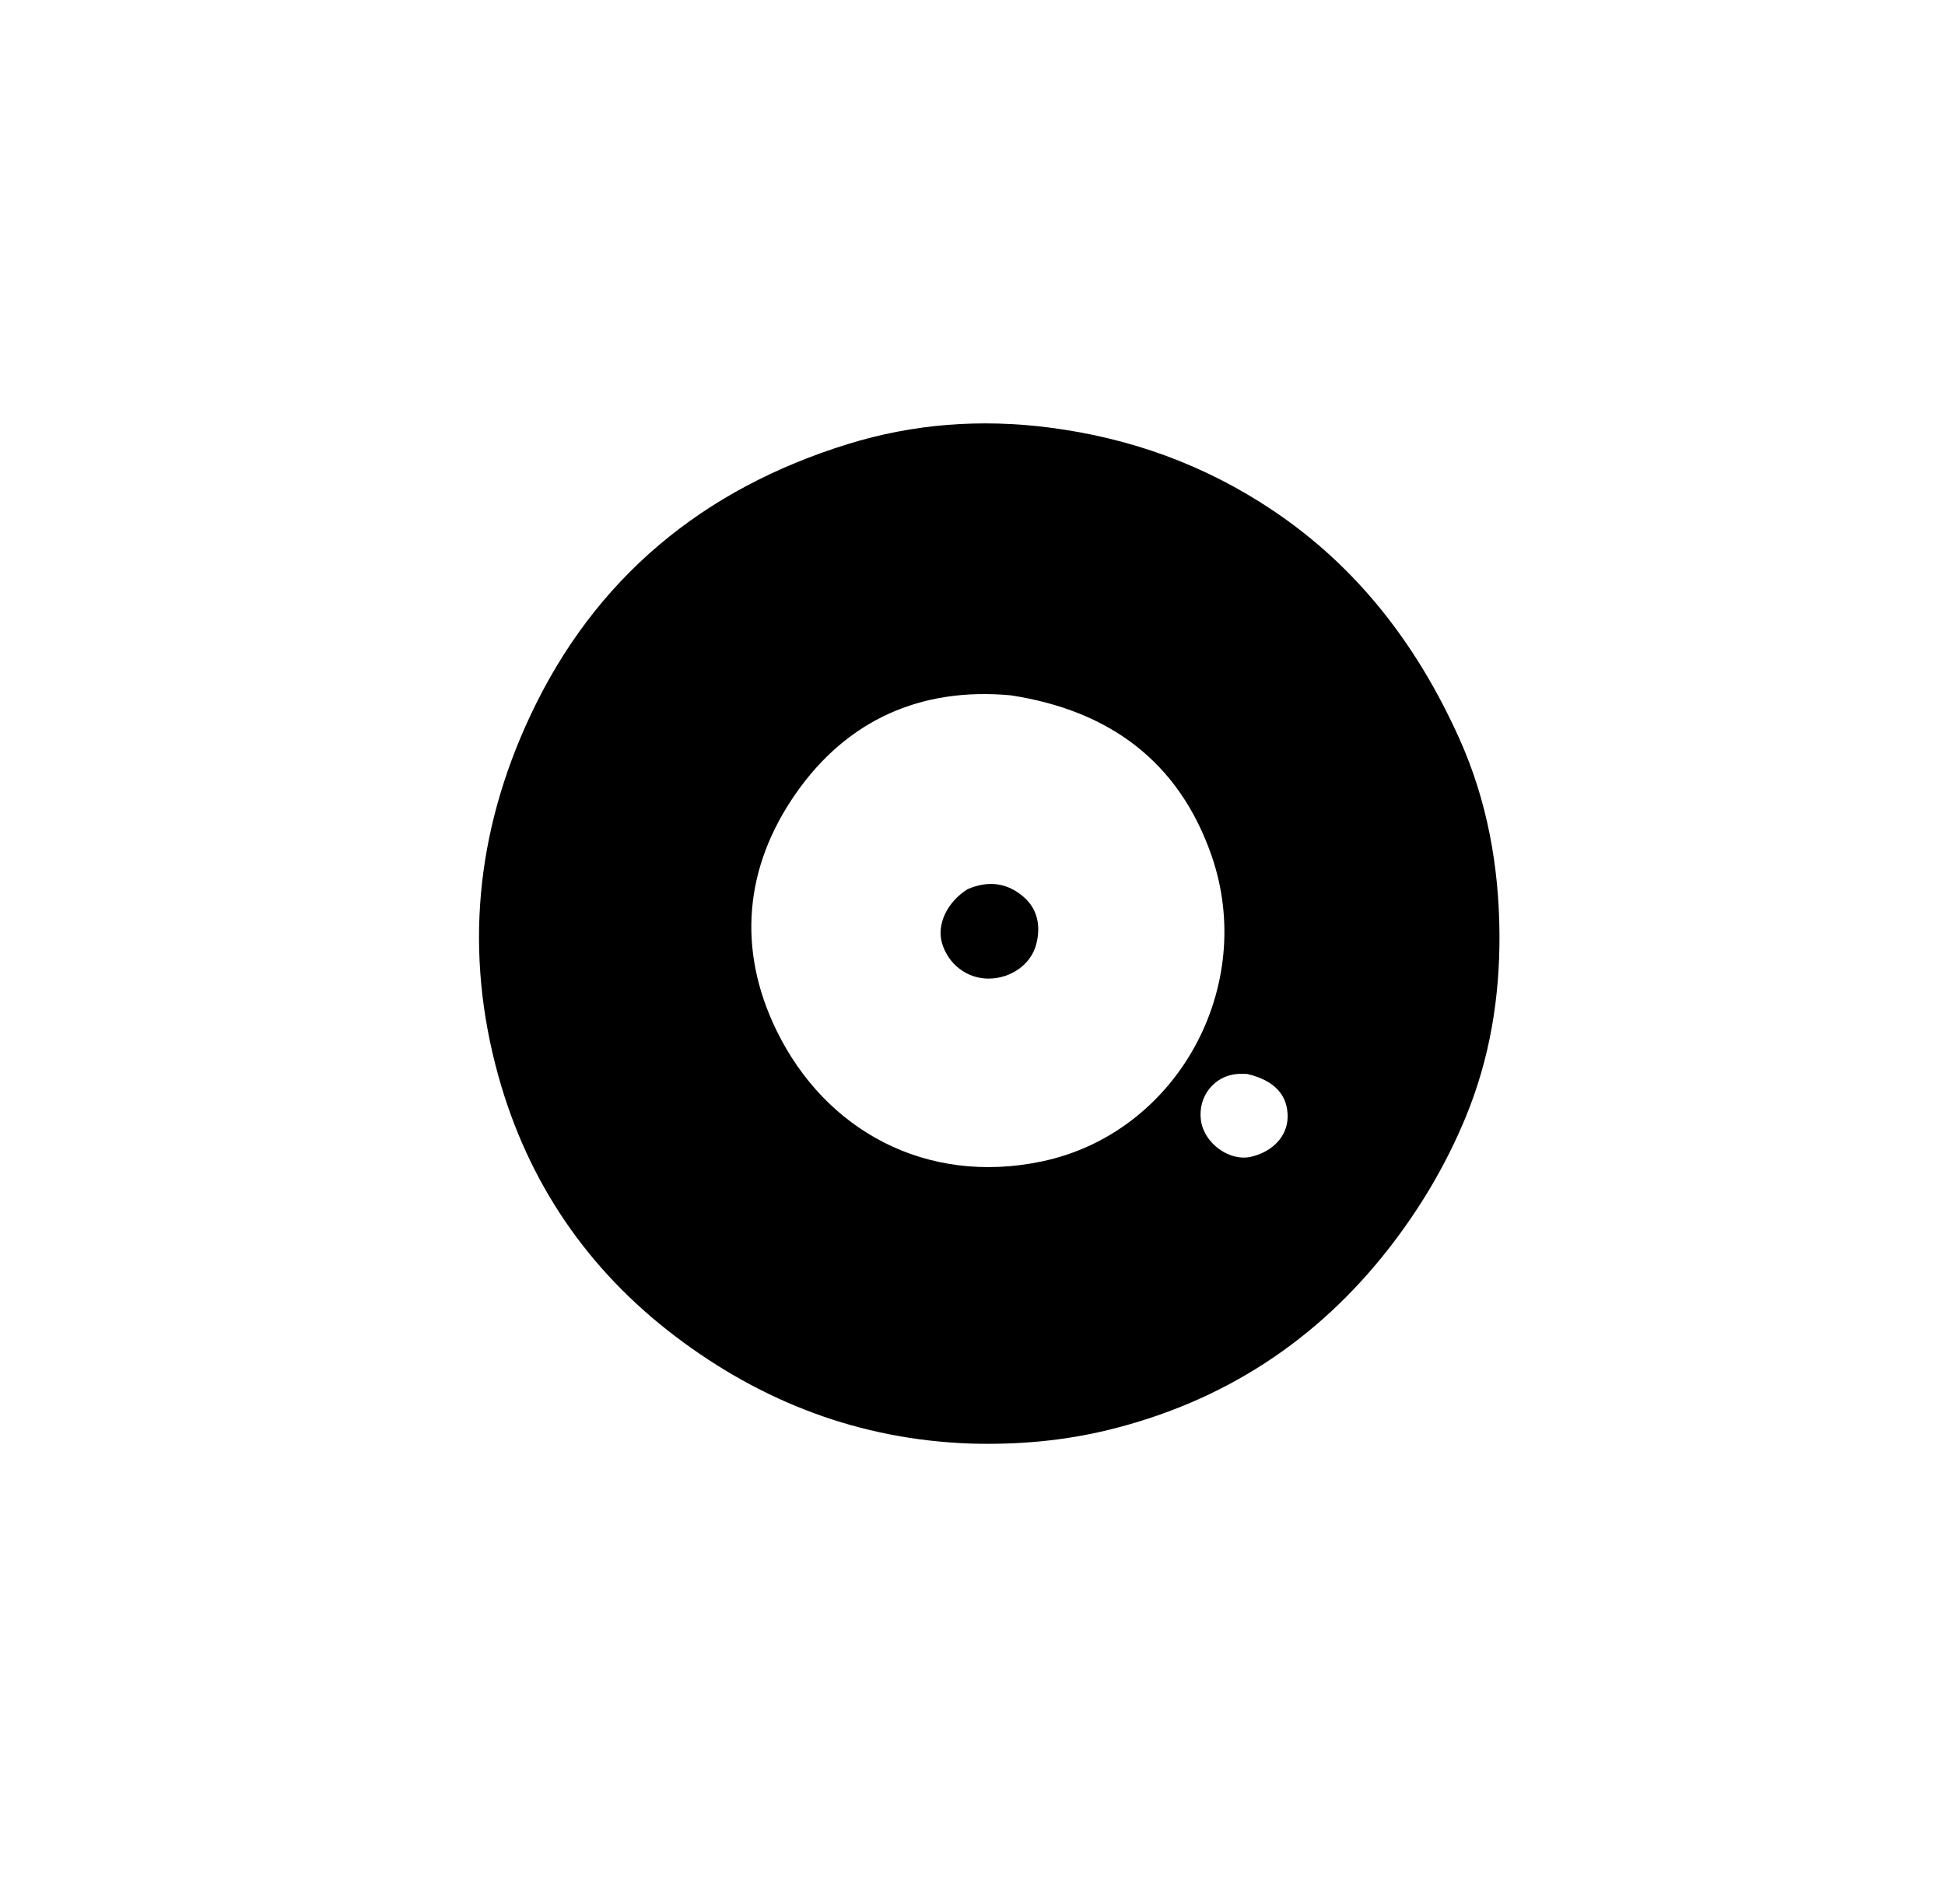 <svg version="1.1" id="Layer_1" xmlns="http://www.w3.org/2000/svg" xmlns:xlink="http://www.w3.org/1999/xlink" x="0px" y="0px"
	 width="100%" viewBox="0 0 752 736" enable-background="new 0 0 752 736" xml:space="preserve">
<path fill="#000000" opacity="1" stroke="none" 
	d="
M375.186,558.062 
	C332.368,556.528 294.565,541.997 261.127,516.628 
	C227.196,490.885 204.147,457.153 192.695,415.972 
	C179.399,368.157 183.982,321.665 204.927,276.887 
	C229.965,223.359 271.926,188.964 327.84,171.662 
	C353.128,163.837 379.192,161.861 405.811,165.3 
	C437.182,169.353 465.881,179.755 492.057,197.272 
	C525.005,219.321 548.033,249.579 564.171,285.405 
	C575.01,309.468 579.579,334.956 579.741,361.128 
	C579.892,385.574 576.035,409.356 566.525,432.255 
	C558.987,450.406 549.078,467.061 537.161,482.383 
	C509.229,518.295 472.961,541.91 428.655,552.761 
	C411.275,557.017 393.557,558.587 375.186,558.062 
M390.743,268.797 
	C355.852,265.579 327.446,278.499 307.756,306.657 
	C287.887,335.071 284.841,366.926 300.296,398.506 
	C319.181,437.095 358.138,458.319 402.731,449.009 
	C455.061,438.083 486.151,381.454 468.357,330.573 
	C455.773,294.589 429.121,274.654 390.743,268.797 
M482.144,415.171 
	C480.978,415.162 479.807,415.079 478.647,415.155 
	C469.494,415.754 463.048,423.873 464.326,433.157 
	C465.541,441.979 475.341,449.097 483.655,447.197 
	C492.083,445.27 497.694,439.237 497.836,431.949 
	C498.003,423.439 492.835,417.63 482.144,415.171 
z"/>
<path fill="#000000" opacity="1" stroke="none" 
	d="
M374.097,343.739 
	C382.247,340.237 389.612,341.335 395.837,346.795 
	C401.302,351.589 402.43,358.196 400.627,365.093 
	C398.591,372.877 390.802,378.298 382.2,378.312 
	C373.865,378.326 366.598,372.771 364.204,364.555 
	C362.123,357.417 366.114,348.765 374.097,343.739 
z"/>
</svg>